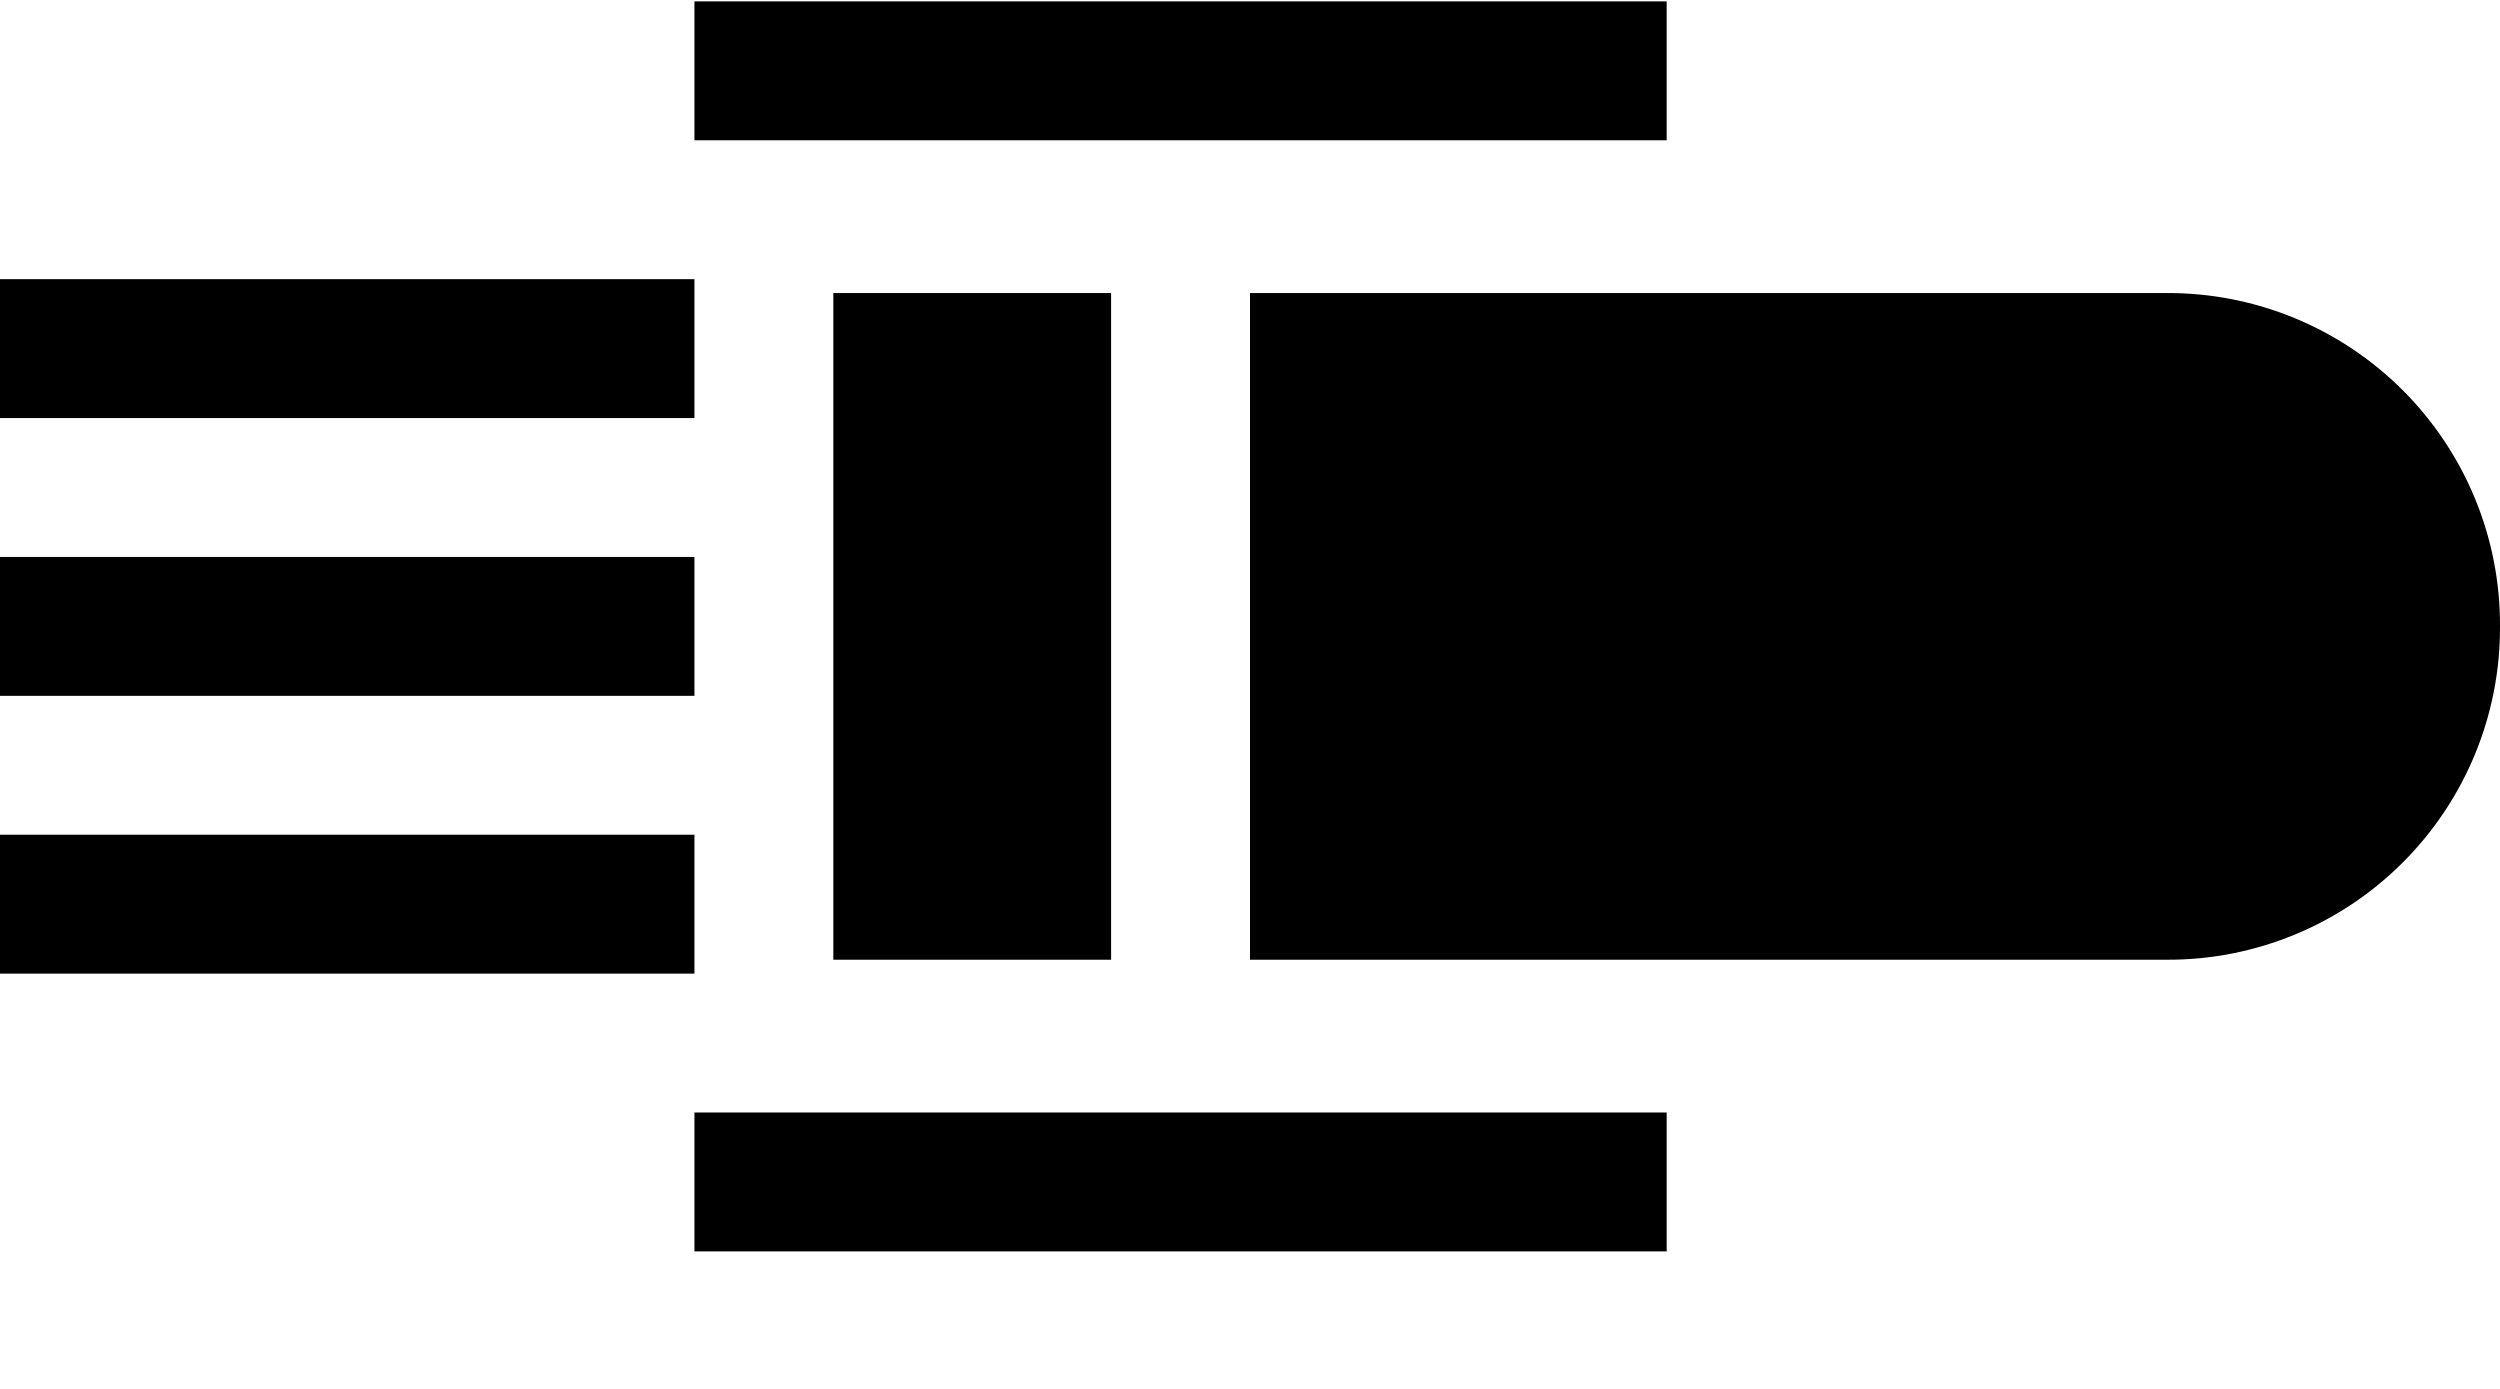 <?xml version="1.0" encoding="UTF-8"?>
<svg width="18px" height="10px" viewBox="0 0 18 10" version="1.1" xmlns="http://www.w3.org/2000/svg" xmlns:xlink="http://www.w3.org/1999/xlink">
    <!-- Generator: Sketch 56.3 (81716) - https://sketch.com -->
    <title>外部攻击</title>
    <desc>Created with Sketch.</desc>
    <g id="Page-1" stroke="none" stroke-width="1" fill-rule="evenodd">
        <g id="导航模块02备份-2" transform="translate(-20, -111)" fill-rule="nonzero">
            <g id="Group-Copy-4" transform="translate(0, -1)">
                <g id="Group-38">
                    <g id="Group-29" transform="translate(0, 0.992)">
                        <g id="编组" transform="translate(0, 69.008)">
                            <g id="外部攻击" transform="translate(20, 42)">
                                <rect id="矩形" x="6" y="2.11" width="2" height="4.8"></rect>
                                <path d="M15.6,2.11 L9,2.11 L9,6.91 L15.6,6.91 C16.237,6.913 16.849,6.661 17.3,6.21 C17.751,5.759 18.003,5.147 18,4.51 C18.003,3.873 17.751,3.261 17.3,2.81 C16.849,2.359 16.237,2.107 15.6,2.11 Z" id="路径"></path>
                                <rect id="矩形" x="0" y="2.01" width="5" height="1"></rect>
                                <rect id="矩形" x="0" y="4.01" width="5" height="1"></rect>
                                <rect id="矩形" x="0" y="6.01" width="5" height="1"></rect>
                                <rect id="矩形" x="5" y="0.01" width="7" height="1"></rect>
                                <rect id="矩形" x="5" y="8.01" width="7" height="1"></rect>
                            </g>
                        </g>
                    </g>
                </g>
            </g>
        </g>
    </g>
</svg>